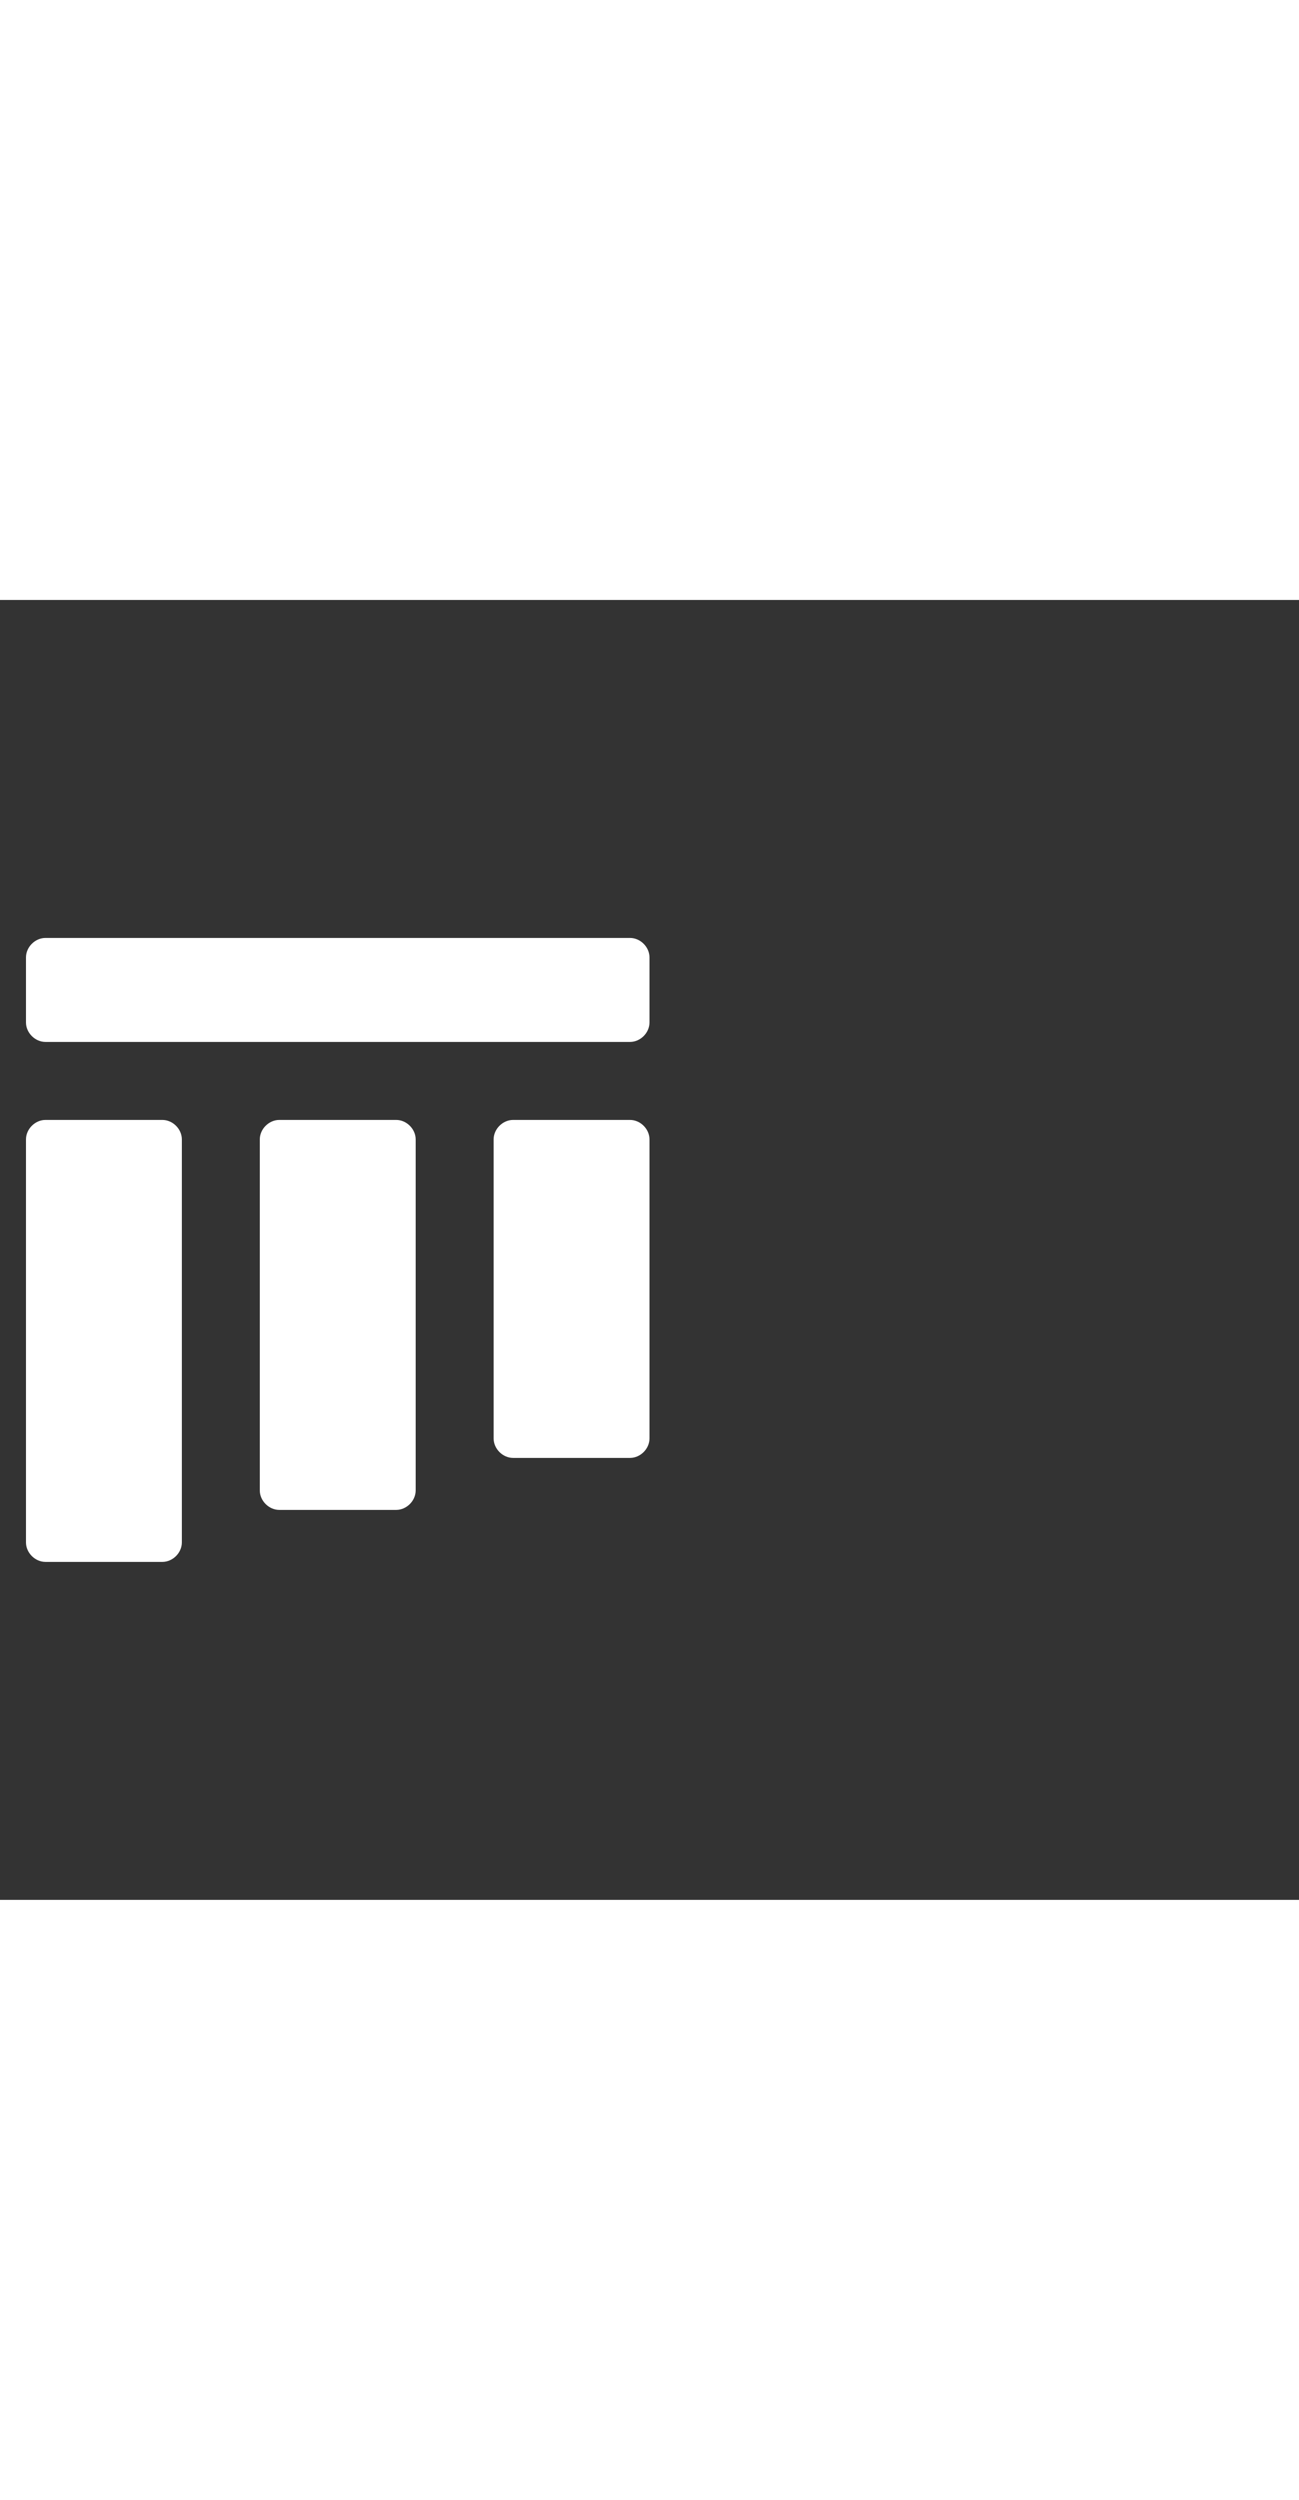 <svg xmlns="http://www.w3.org/2000/svg" width="52" height="100" viewBox="0 -24 100 100" weight="100"><rect x="0" y="-24" width="100" height="100" fill="#333333" stroke="none"/><path fill="#fff" d="M32 17.5c0-.8-.7-1.5-1.5-1.5h-9c-.8 0-1.5.7-1.5 1.5v27c0 .8.7 1.5 1.5 1.5h9c.8 0 1.5-.7 1.5-1.5v-27zm-18 0c0-.8-.7-1.5-1.5-1.5h-9c-.8 0-1.5.7-1.5 1.5v31c0 .8.7 1.5 1.5 1.5h9c.8 0 1.5-.7 1.5-1.5v-31zm36 0c0-.8-.7-1.5-1.5-1.5h-9c-.8 0-1.5.7-1.5 1.5v23c0 .8.7 1.5 1.5 1.5h9c.8 0 1.5-.7 1.5-1.5v-23zm0-14c0-.8-.7-1.5-1.5-1.5h-45C2.7 2 2 2.7 2 3.5v5c0 .8.7 1.5 1.5 1.5h45c.8 0 1.5-.7 1.5-1.5v-5z M0.624 0.624"/></svg>